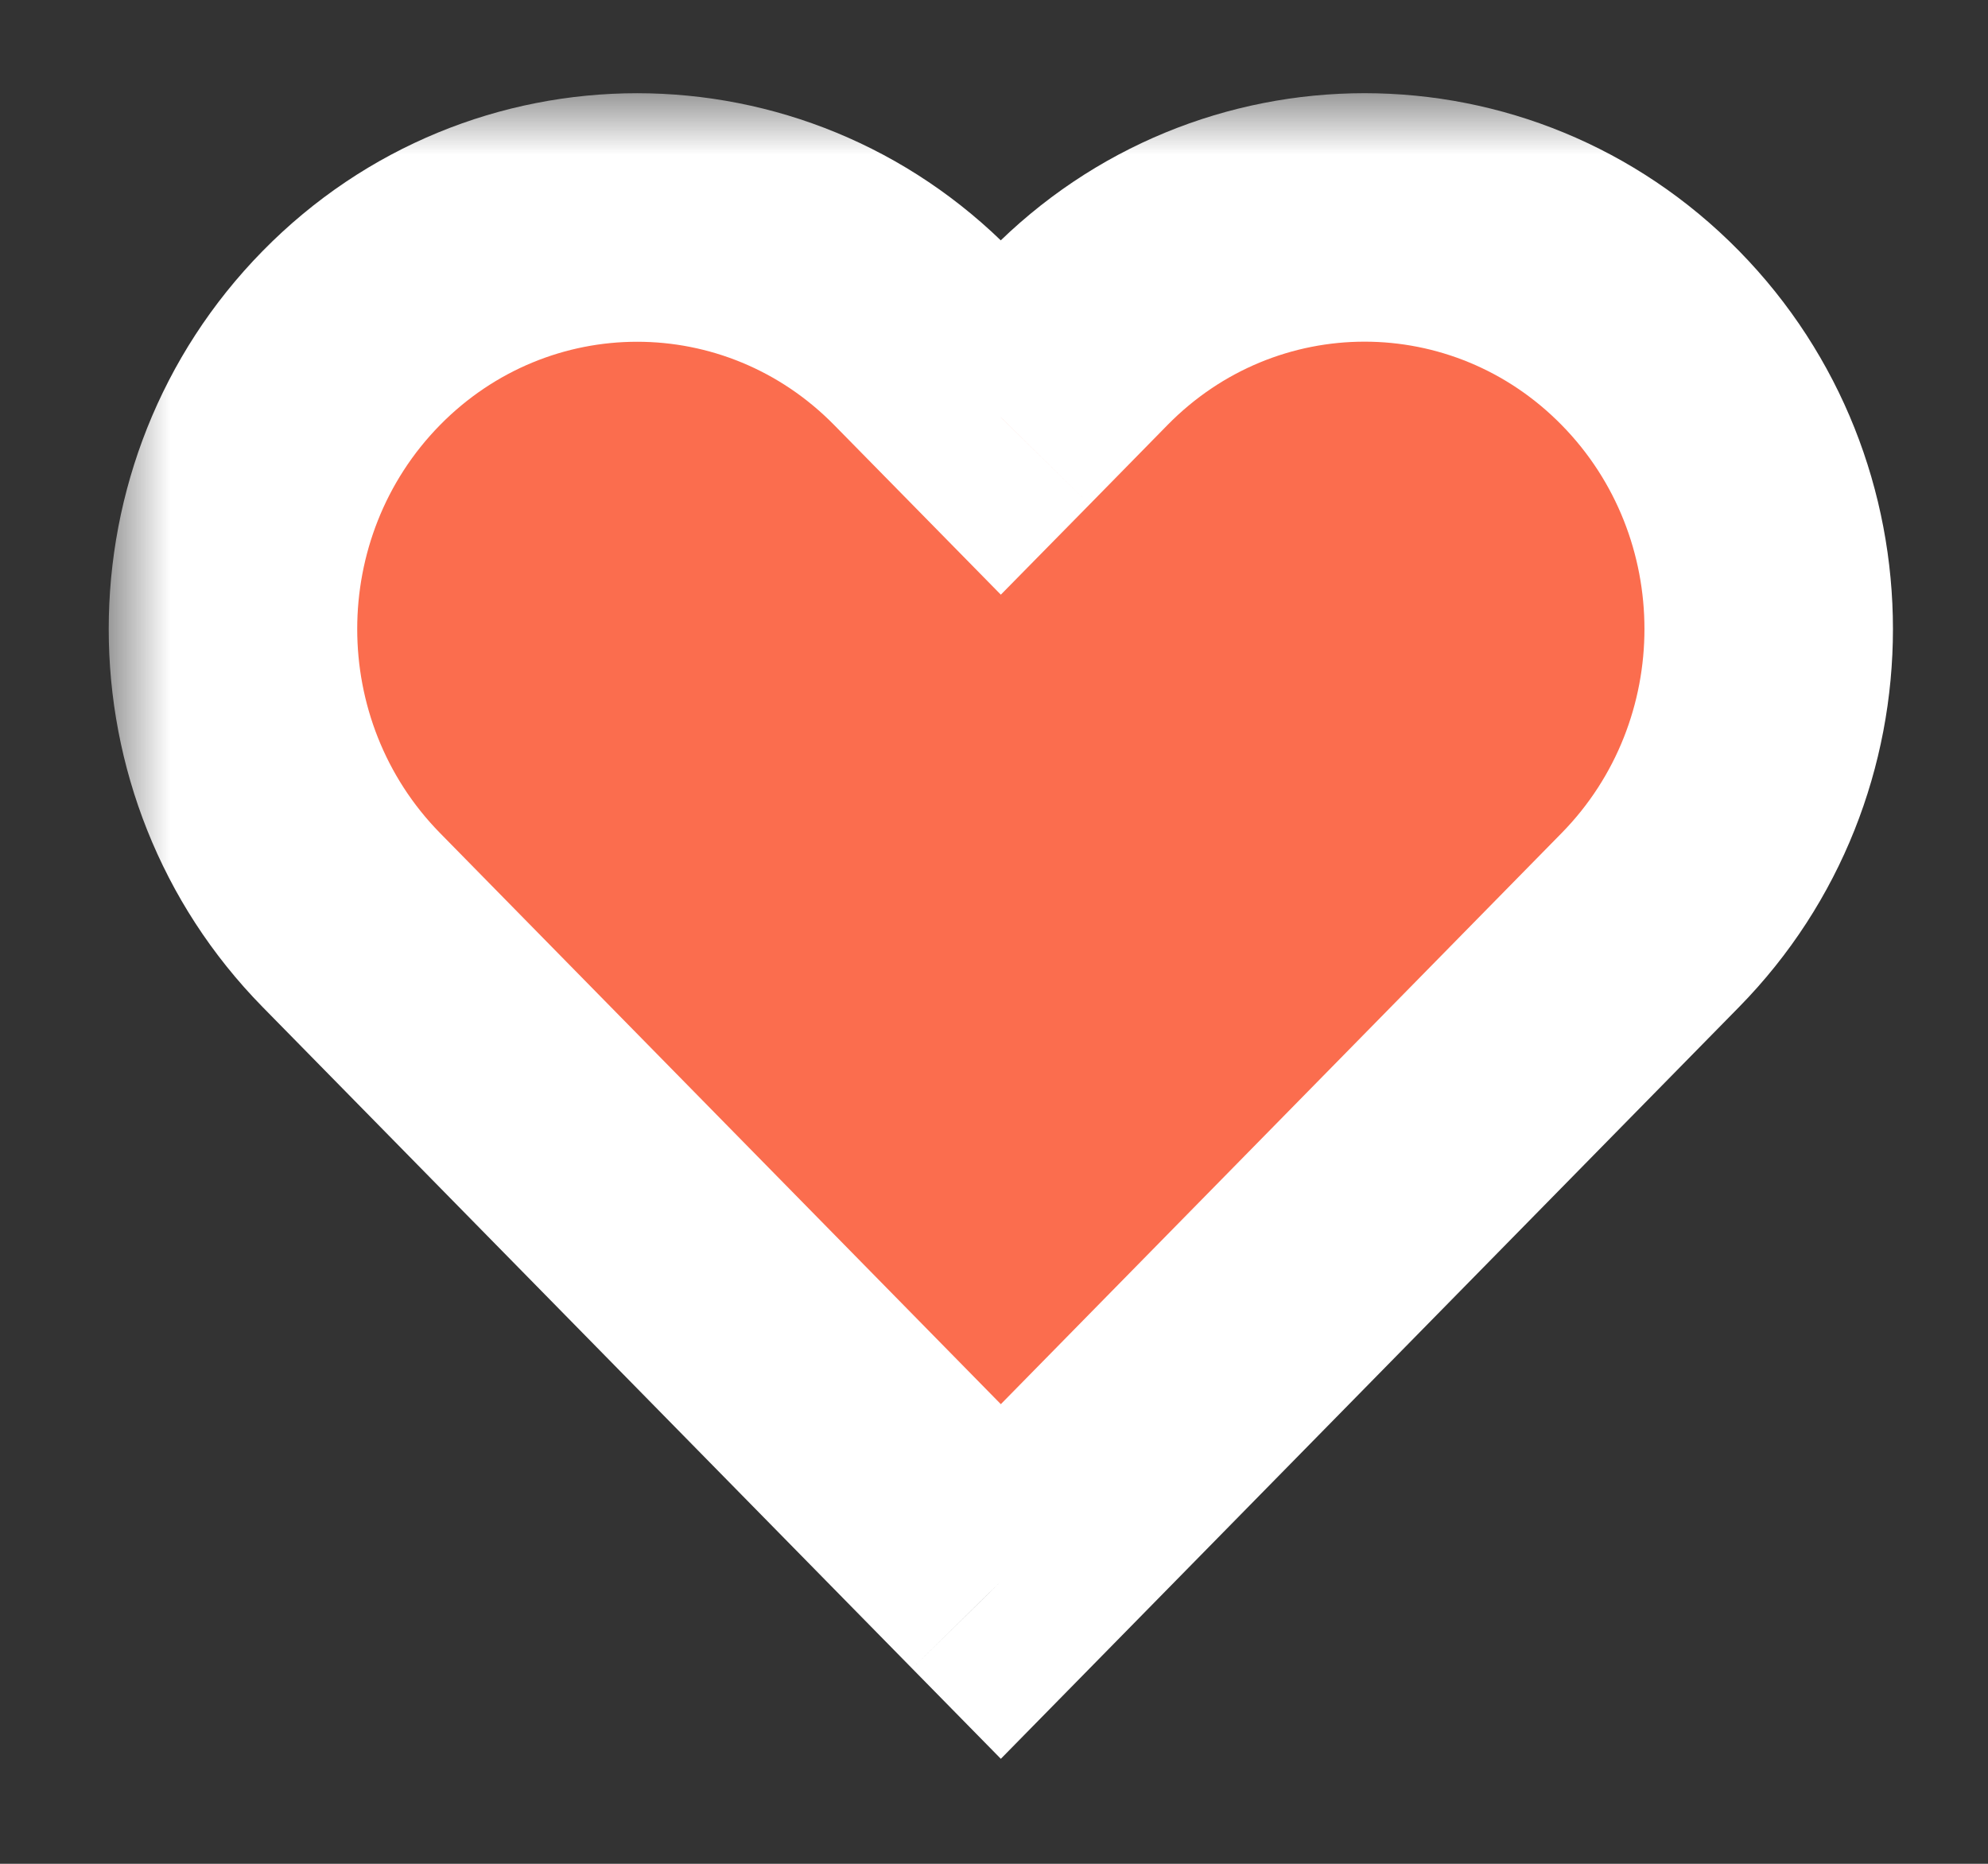 <svg width="16" height="15" viewBox="0 0 16 15" fill="none" xmlns="http://www.w3.org/2000/svg">
<rect x="0" y="0" width="16" height="15" fill="#333333" stroke="none"/>
<mask id="path-1-outside-1_4998_10828" maskUnits="userSpaceOnUse" x="0.875" y="0.75" width="15" height="14" fill="black">
<rect fill="white" x="0.875" y="0.75" width="15" height="14"/>
<path fill-rule="evenodd" clip-rule="evenodd" d="M13.283 7.404C14.553 6.111 14.553 4.014 13.283 2.72C12.012 1.427 9.953 1.427 8.682 2.72L8.055 3.359L7.428 2.72C6.157 1.427 4.098 1.427 2.828 2.72C1.557 4.014 1.557 6.111 2.828 7.405L8.055 12.728L8.055 12.727L8.055 12.727L13.283 7.404Z"/>
</mask>
<path fill-rule="evenodd" clip-rule="evenodd" d="M13.283 7.404C14.553 6.111 14.553 4.014 13.283 2.72C12.012 1.427 9.953 1.427 8.682 2.72L8.055 3.359L7.428 2.72C6.157 1.427 4.098 1.427 2.828 2.72C1.557 4.014 1.557 6.111 2.828 7.405L8.055 12.728L8.055 12.727L8.055 12.727L13.283 7.404Z" fill="#FB6D4E"/>
<path d="M13.283 2.72L12.569 3.421V3.421L13.283 2.72ZM13.283 7.404L12.569 6.704L12.569 6.704L13.283 7.404ZM8.682 2.72L7.969 2.019V2.019L8.682 2.72ZM8.055 3.359L7.342 4.06L8.055 4.786L8.769 4.06L8.055 3.359ZM7.428 2.72L8.141 2.02V2.02L7.428 2.72ZM2.828 2.72L2.114 2.02L2.828 2.72ZM2.828 7.405L3.541 6.704L2.828 7.405ZM8.055 12.728L7.341 13.428L8.055 14.155L8.769 13.428L8.055 12.728ZM8.055 12.727L8.767 12.025L8.053 11.302L7.341 12.027L8.055 12.727ZM8.055 12.727L7.343 13.43L8.057 14.153L8.769 13.428L8.055 12.727ZM12.569 3.421C13.457 4.325 13.457 5.799 12.569 6.704L13.996 8.105C15.648 6.423 15.648 3.702 13.996 2.019L12.569 3.421ZM9.396 3.421C10.274 2.526 11.691 2.526 12.569 3.421L13.996 2.019C12.334 0.327 9.631 0.327 7.969 2.019L9.396 3.421ZM8.769 4.06L9.396 3.421L7.969 2.019L7.342 2.658L8.769 4.06ZM6.714 3.421L7.342 4.06L8.769 2.658L8.141 2.02L6.714 3.421ZM3.541 3.421C4.42 2.527 5.836 2.527 6.714 3.421L8.141 2.02C6.479 0.327 3.776 0.327 2.114 2.02L3.541 3.421ZM3.541 6.704C2.653 5.799 2.653 4.325 3.541 3.421L2.114 2.02C0.462 3.702 0.462 6.423 2.114 8.105L3.541 6.704ZM8.768 12.027L3.541 6.704L2.114 8.105L7.341 13.428L8.768 12.027ZM7.341 12.027L7.341 12.027L8.769 13.428L8.769 13.428L7.341 12.027ZM8.767 12.025L8.767 12.025L7.343 13.43L7.343 13.43L8.767 12.025ZM12.569 6.704L7.342 12.027L8.769 13.428L13.996 8.105L12.569 6.704Z" fill="white" mask="url(#path-1-outside-1_4998_10828)"/>
</svg>
